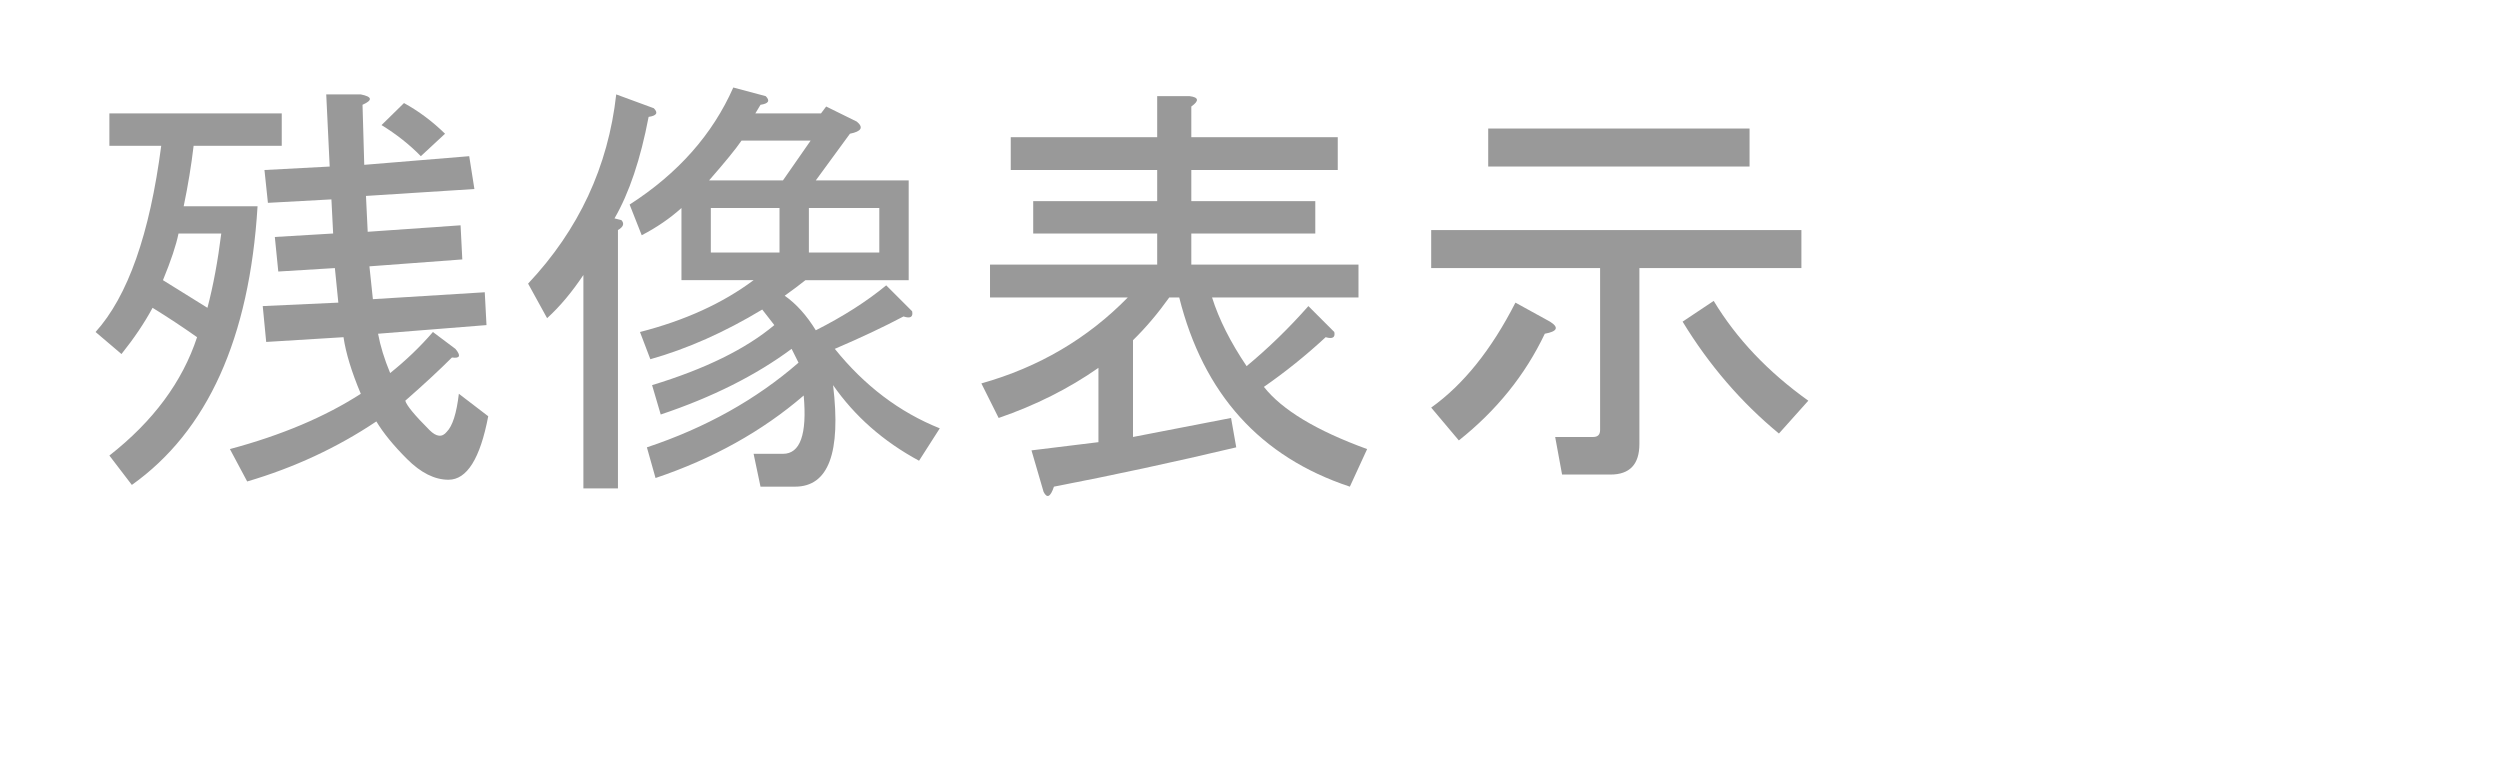 <?xml version="1.0" encoding="utf-8"?>
<svg version="1.1" id="Layer_1"
xmlns="http://www.w3.org/2000/svg"
xmlns:xlink="http://www.w3.org/1999/xlink"
xmlns:author="http://www.sothink.com"
width="68px" height="21px"
xml:space="preserve">
<g id="PathID_2257" transform="matrix(0.235, 0, 0, 0.235, 2, 12.25)">
<path style="fill:#999999;fill-opacity:1" d="M44.2 -11.75q1 1.2 -0.4 1q-2.2 2.2 -5.4 5q0.2 0.8 2.8 3.4q1.2 1.2 2 0.2q1 -1 1.4 -4.4l3.4 2.6q-1.4 7.35 -4.6 7.35q-2.4 0 -4.8 -2.4q-2.35 -2.35 -3.55 -4.35q-6.8 4.55 -14.95 6.95l-2 -3.75q8.95 -2.4 15.15 -6.4q-1.6 -3.8 -2 -6.55l-8.95 0.55l-0.4 -4.15l8.75 -0.4l-0.4 -4l-6.55 0.4l-0.4 -4l6.75 -0.4l-0.2 -3.95l-7.35 0.4l-0.4 -3.8l7.55 -0.4l-0.4 -8.35l4 0q2 0.4 0.2 1.2l0.2 6.95l12.15 -1l0.6 3.8l-12.55 0.8l0.2 4.15l10.75 -0.75l0.2 3.95l-10.75 0.8l0.4 3.8l12.95 -0.8l0.2 3.8l-12.55 1q0.4 2.15 1.4 4.55q2.75 -2.2 4.95 -4.75l2.6 1.95M21.3 -28.25q-1.4 22.9 -14.55 32.25l-2.6 -3.4q7.6 -5.95 10.15 -13.7q-2.55 -1.8 -5.15 -3.4q-1.4 2.6 -3.6 5.35l-3 -2.55q5.6 -6.2 7.6 -21.55l-6 0l0 -3.75l19.95 0l0 3.75l-10.2 0q-0.4 3.4 -1.15 7l8.55 0M40.2 -34.05q-1.95 -2 -4.55 -3.6l2.6 -2.55q2.55 1.4 4.75 3.55l-2.8 2.6M15.5 -16.5q1 -3.8 1.6 -8.6l-4.95 0q-0.4 2 -1.8 5.4q2.55 1.6 5.15 3.2" />
</g>
<g id="PathID_2258" transform="matrix(0.235, 0, 0, 0.235, 14, 12.25)">
<path style="fill:#999999;fill-opacity:1" d="M15.5 -38.6q-1.4 7.35 -3.95 11.75l0.8 0.2q0.55 0.6 -0.4 1.15l0 29.9l-4 0l0 -24.7q-2 3 -4.2 5l-2.2 -4q8.8 -9.35 10.2 -21.9l4.35 1.6q0.8 0.8 -0.6 1M32.05 -11.75q-6.2 4.6 -15.15 7.6l-1 -3.4q9.2 -2.8 14.15 -6.95l-1.4 -1.8q-6.55 3.95 -12.95 5.75l-1.2 -3.15q7.8 -2 13.15 -6l-8.35 0l0 -8.35q-2 1.8 -4.6 3.15l-1.4 -3.55q8.4 -5.4 12 -13.55l3.75 1q0.8 0.8 -0.6 1l-0.6 1l7.6 0l0.6 -0.8l3.55 1.75q1.2 1 -0.8 1.4l-3.95 5.4l10.75 0l0 11.55l-11.95 0q-1 0.8 -2.4 1.8q2 1.4 3.6 4q4.75 -2.4 8.15 -5.2l3 3q0.2 1 -1 0.6q-3.4 1.8 -7.95 3.75q5.15 6.4 12.15 9.2l-2.4 3.75q-6.2 -3.35 -9.95 -8.75q1.4 11.75 -4.4 11.75l-4 0l-0.8 -3.8l3.4 0q3 0 2.4 -6.75q-7.2 6.2 -17.15 9.55l-1 -3.55q10.2 -3.4 17.55 -9.8l-0.8 -1.6M22.7 -22.9l7.95 0l0 -5.15l-7.95 0l0 5.15M34.05 -22.9l8.15 0l0 -5.15l-8.15 0l0 5.15M26.25 -35.85q-0.95 1.4 -3.75 4.6l8.55 0l3.2 -4.6l-8 0" />
</g>
<g id="PathID_2259" transform="matrix(0.235, 0, 0, 0.235, 26, 12.25)">
<path style="fill:#999999;fill-opacity:1" d="M35.65 -7.35q3.15 4 11.95 7.2l-2 4.35q-15.55 -5.15 -19.75 -21.9l-1.15 0q-2 2.8 -4.2 4.95l0 11.2l11.35 -2.2l0.6 3.4q-10.75 2.55 -21.1 4.55q-0.6 1.8 -1.2 0.6l-1.4 -4.8l7.75 -0.95l0 -8.6q-5.15 3.6 -11.55 5.8l-2 -4q9.95 -2.8 16.95 -9.95l-15.95 0l0 -3.8l19.35 0l0 -3.6l-14.35 0l0 -3.75l14.35 0l0 -3.6l-16.95 0l0 -3.8l16.95 0l0 -4.75l3.75 0q1.6 0.2 0.2 1.2l0 3.55l16.95 0l0 3.8l-16.95 0l0 3.6l14.35 0l0 3.75l-14.35 0l0 3.6l19.35 0l0 3.8l-16.95 0q1.2 3.8 4 7.95q3.8 -3.15 7.15 -6.95l3 3q0.2 0.95 -1 0.6q-3.4 3.15 -7.15 5.75" />
</g>
<g id="PathID_2260" transform="matrix(0.235, 0, 0, 0.235, 38, 12.25)">
<path style="fill:#999999;fill-opacity:1" d="M36.65 -17.3q3.95 6.55 10.95 11.55l-3.4 3.8q-6.55 -5.4 -11.15 -12.95l3.6 -2.4M28.05 -0.75q0 3.55 -3.35 3.55l-5.6 0l-0.8 -4.35l4.4 0q0.8 0 0.8 -0.8l0 -18.75l-19.55 0l0 -4.4l42.85 0l0 4.4l-18.75 0l0 20.35M10.55 -32.85l0 -4.4l30.25 0l0 4.4l-30.25 0M3.95 -4.95q5.6 -4 9.75 -12.15l4 2.2q1.6 1 -0.6 1.4q-3.4 7.15 -9.95 12.35l-3.2 -3.8" />
</g>
</svg>
